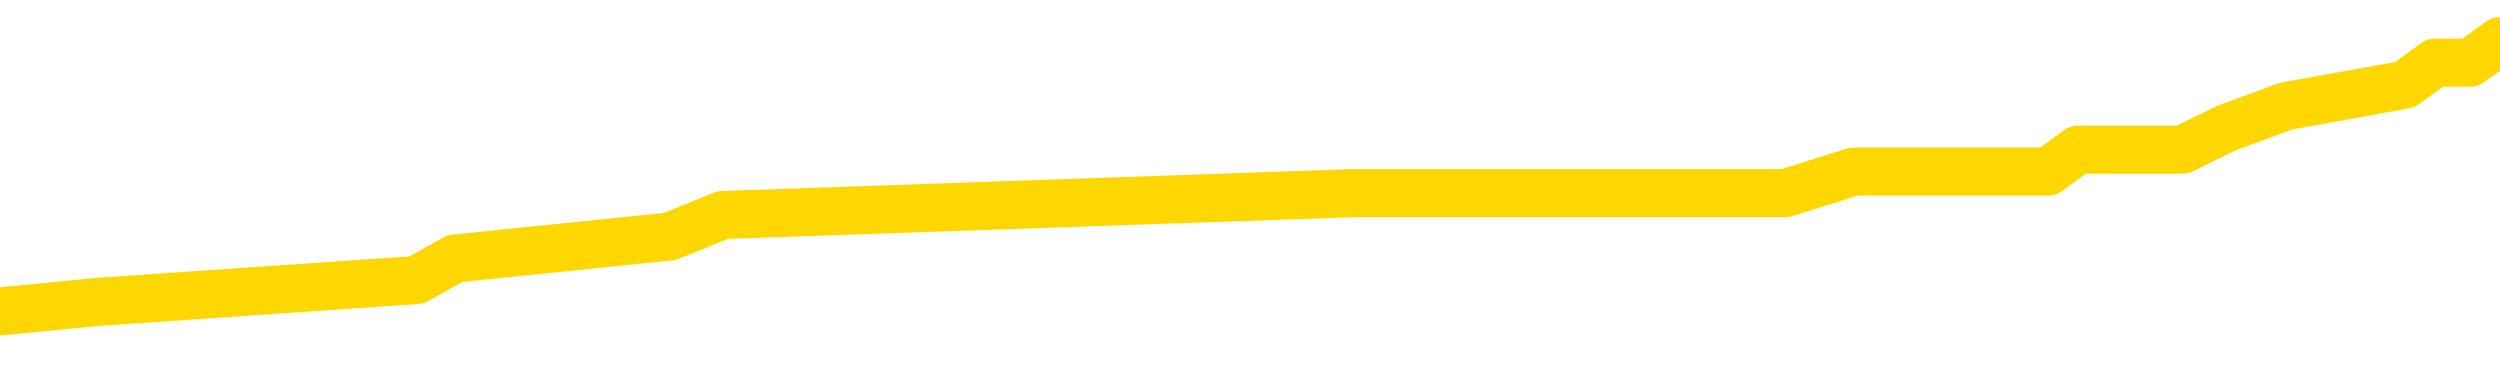 <svg xmlns="http://www.w3.org/2000/svg" version="1.1" viewBox="0 0 6500 1000">
	<path fill="none" stroke="gold" stroke-width="125" stroke-linecap="round" stroke-linejoin="round" d="M0 105135  L-522376 105135 L-522191 105079 L-521701 104966 L-521408 104909 L-521096 104796 L-520862 104740 L-520808 104627 L-520749 104514 L-520596 104457 L-520556 104344 L-520423 104288 L-520130 104231 L-519590 104231 L-518979 104175 L-518932 104175 L-518291 104118 L-518258 104118 L-517733 104118 L-517600 104062 L-517210 103949 L-516882 103836 L-516764 103723 L-516553 103610 L-515836 103610 L-515266 103553 L-515159 103553 L-514985 103497 L-514763 103384 L-514362 103327 L-514336 103214 L-513408 103101 L-513320 102988 L-513238 102875 L-513168 102762 L-512871 102706 L-512719 102593 L-510829 102649 L-510728 102649 L-510466 102649 L-510172 102706 L-510031 102593 L-509782 102593 L-509746 102536 L-509588 102480 L-509124 102367 L-508871 102310 L-508659 102197 L-508408 102141 L-508059 102084 L-507131 101971 L-507038 101858 L-506627 101802 L-505456 101689 L-504267 101632 L-504175 101519 L-504147 101406 L-503881 101293 L-503582 101180 L-503454 101067 L-503416 100954 L-502602 100954 L-502218 101011 L-501157 101067 L-501096 101067 L-500831 102197 L-500359 103271 L-500167 104344 L-499903 105418 L-499567 105361 L-499431 105305 L-498976 105248 L-498232 105192 L-498215 105135 L-498049 105022 L-497981 105022 L-497465 104966 L-496437 104966 L-496240 104909 L-495752 104853 L-495390 104796 L-494981 104796 L-494596 104853 L-492892 104853 L-492794 104853 L-492722 104853 L-492661 104853 L-492476 104796 L-492140 104796 L-491499 104740 L-491423 104683 L-491361 104683 L-491175 104627 L-491095 104627 L-490918 104570 L-490899 104514 L-490669 104514 L-490281 104457 L-489392 104457 L-489353 104401 L-489265 104344 L-489237 104231 L-488229 104175 L-488079 104062 L-488055 104005 L-487922 103949 L-487883 103892 L-486624 103836 L-486566 103836 L-486027 103779 L-485974 103779 L-485927 103779 L-485532 103723 L-485393 103666 L-485193 103610 L-485046 103610 L-484882 103610 L-484605 103666 L-484246 103666 L-483694 103610 L-483049 103553 L-482790 103440 L-482636 103384 L-482235 103327 L-482195 103271 L-482075 103214 L-482013 103271 L-481999 103271 L-481905 103271 L-481612 103214 L-481461 102988 L-481130 102875 L-481052 102762 L-480977 102706 L-480750 102536 L-480684 102423 L-480456 102310 L-480403 102197 L-480239 102141 L-479233 102084 L-479050 102028 L-478499 101971 L-478105 101858 L-477708 101802 L-476858 101689 L-476780 101632 L-476201 101576 L-475759 101576 L-475518 101519 L-475361 101519 L-474960 101406 L-474940 101406 L-474495 101350 L-474089 101293 L-473954 101180 L-473778 101067 L-473642 100954 L-473392 100841 L-472392 100785 L-472310 100728 L-472174 100672 L-472136 100615 L-471246 100559 L-471030 100502 L-470587 100446 L-470469 100389 L-470413 100333 L-469736 100333 L-469636 100276 L-469607 100276 L-468265 100220 L-467860 100163 L-467820 100107 L-466892 100050 L-466794 99994 L-466661 99937 L-466256 99881 L-466230 99824 L-466137 99768 L-465921 99711 L-465510 99598 L-464356 99485 L-464065 99372 L-464036 99259 L-463428 99203 L-463178 99090 L-463158 99033 L-462229 98977 L-462177 98864 L-462055 98807 L-462037 98694 L-461882 98638 L-461706 98525 L-461570 98468 L-461513 98412 L-461405 98355 L-461320 98299 L-461087 98242 L-461012 98186 L-460703 98129 L-460586 98073 L-460416 98016 L-460325 97960 L-460222 97960 L-460199 97903 L-460122 97903 L-460024 97790 L-459657 97734 L-459552 97677 L-459049 97621 L-458597 97564 L-458559 97508 L-458535 97451 L-458494 97395 L-458365 97338 L-458264 97282 L-457823 97225 L-457541 97169 L-456948 97112 L-456818 97056 L-456543 96943 L-456391 96887 L-456238 96830 L-456152 96717 L-456074 96661 L-455889 96604 L-455838 96604 L-455810 96548 L-455731 96491 L-455708 96435 L-455424 96322 L-454821 96209 L-453825 96152 L-453527 96096 L-452793 96039 L-452549 95983 L-452459 95926 L-451882 95870 L-451183 95813 L-450431 95757 L-450113 95700 L-449730 95587 L-449653 95531 L-449018 95474 L-448833 95418 L-448745 95418 L-448615 95418 L-448303 95361 L-448253 95305 L-448111 95248 L-448090 95192 L-447122 95135 L-446576 95079 L-446098 95079 L-446037 95079 L-445713 95079 L-445692 95022 L-445630 95022 L-445419 94966 L-445343 94909 L-445288 94853 L-445265 94796 L-445226 94740 L-445211 94683 L-444453 94627 L-444437 94570 L-443637 94514 L-443485 94457 L-442580 94401 L-442074 94344 L-441844 94231 L-441803 94231 L-441688 94175 L-441511 94118 L-440757 94175 L-440622 94118 L-440458 94062 L-440140 94005 L-439964 93892 L-438942 93779 L-438918 93666 L-438667 93610 L-438454 93497 L-437820 93440 L-437582 93327 L-437550 93214 L-437372 93101 L-437291 92988 L-437202 92932 L-437137 92819 L-436697 92706 L-436674 92649 L-436133 92593 L-435877 92536 L-435382 92480 L-434505 92423 L-434468 92367 L-434415 92310 L-434374 92254 L-434257 92197 L-433980 92141 L-433773 92028 L-433576 91915 L-433553 91802 L-433503 91689 L-433463 91632 L-433385 91576 L-432788 91463 L-432728 91406 L-432624 91350 L-432470 91293 L-431838 91237 L-431158 91180 L-430855 91067 L-430508 91011 L-430310 90954 L-430262 90841 L-429942 90785 L-429314 90728 L-429167 90672 L-429131 90615 L-429073 90559 L-428997 90446 L-428755 90446 L-428667 90389 L-428573 90333 L-428279 90276 L-428145 90220 L-428085 90163 L-428048 90050 L-427776 90050 L-426770 89994 L-426594 89937 L-426543 89937 L-426251 89881 L-426058 89768 L-425725 89711 L-425219 89655 L-424657 89542 L-424642 89429 L-424625 89372 L-424525 89259 L-424410 89146 L-424371 89033 L-424333 88977 L-424268 88977 L-424240 88920 L-424101 88977 L-423808 88977 L-423758 88977 L-423653 88977 L-423388 88920 L-422923 88864 L-422779 88864 L-422724 88751 L-422667 88694 L-422476 88638 L-422111 88581 L-421896 88581 L-421702 88581 L-421644 88581 L-421585 88468 L-421431 88412 L-421161 88355 L-420731 88638 L-420716 88638 L-420639 88581 L-420574 88525 L-420445 88129 L-420422 88073 L-420138 88016 L-420090 87960 L-420035 87903 L-419573 87847 L-419534 87847 L-419493 87790 L-419303 87734 L-418823 87677 L-418336 87621 L-418319 87564 L-418281 87508 L-418025 87451 L-417947 87338 L-417717 87282 L-417701 87169 L-417407 87056 L-416965 87000 L-416518 86943 L-416013 86887 L-415859 86830 L-415573 86774 L-415533 86661 L-415202 86604 L-414980 86548 L-414463 86435 L-414387 86378 L-414139 86265 L-413945 86152 L-413885 86096 L-413108 86039 L-413034 86039 L-412804 85983 L-412787 85983 L-412725 85926 L-412530 85870 L-412065 85870 L-412042 85813 L-411912 85813 L-410612 85813 L-410595 85813 L-410518 85757 L-410424 85757 L-410207 85757 L-410055 85700 L-409877 85757 L-409822 85813 L-409536 85870 L-409496 85870 L-409126 85870 L-408686 85870 L-408503 85870 L-408182 85813 L-407887 85813 L-407441 85700 L-407369 85644 L-406907 85531 L-406469 85474 L-406287 85418 L-404833 85305 L-404701 85248 L-404244 85135 L-404018 85079 L-403631 84966 L-403115 84853 L-402161 84740 L-401366 84627 L-400692 84570 L-400266 84457 L-399955 84401 L-399725 84231 L-399042 84062 L-399029 83892 L-398819 83666 L-398797 83610 L-398623 83497 L-397673 83440 L-397404 83327 L-396589 83271 L-396279 83158 L-396241 83101 L-396184 82988 L-395567 82932 L-394929 82819 L-393303 82762 L-392629 82706 L-391987 82706 L-391910 82706 L-391853 82706 L-391818 82706 L-391789 82649 L-391677 82536 L-391660 82480 L-391637 82423 L-391483 82367 L-391430 82254 L-391352 82197 L-391233 82141 L-391135 82084 L-391018 82028 L-390748 81915 L-390478 81858 L-390461 81745 L-390261 81689 L-390114 81576 L-389887 81519 L-389753 81463 L-389444 81406 L-389385 81350 L-389031 81237 L-388683 81180 L-388582 81124 L-388518 81011 L-388458 80954 L-388073 80841 L-387692 80785 L-387588 80728 L-387328 80672 L-387057 80559 L-386897 80502 L-386865 80446 L-386803 80389 L-386662 80333 L-386478 80276 L-386433 80220 L-386145 80220 L-386129 80163 L-385896 80163 L-385835 80107 L-385797 80107 L-385217 80050 L-385083 79994 L-385060 79768 L-385042 79372 L-385024 78920 L-385008 78468 L-384984 78016 L-384968 77677 L-384946 77282 L-384930 76887 L-384906 76661 L-384890 76435 L-384868 76265 L-384851 76152 L-384802 75983 L-384730 75813 L-384695 75531 L-384672 75305 L-384636 75079 L-384595 74853 L-384558 74740 L-384542 74514 L-384518 74344 L-384481 74231 L-384464 74062 L-384440 73949 L-384423 73836 L-384404 73723 L-384388 73610 L-384359 73440 L-384333 73271 L-384288 73214 L-384271 73101 L-384229 73045 L-384181 72932 L-384111 72819 L-384095 72706 L-384079 72593 L-384017 72536 L-383978 72480 L-383939 72423 L-383773 72367 L-383708 72310 L-383692 72254 L-383647 72141 L-383589 72084 L-383376 72028 L-383343 71971 L-383301 71915 L-383222 71858 L-382685 71802 L-382607 71745 L-382503 71632 L-382414 71576 L-382238 71519 L-381887 71463 L-381731 71406 L-381294 71350 L-381137 71293 L-381007 71237 L-380303 71124 L-380102 71067 L-379141 70954 L-378659 70898 L-378560 70898 L-378468 70841 L-378223 70785 L-378149 70728 L-377707 70615 L-377610 70559 L-377595 70502 L-377579 70446 L-377555 70389 L-377089 70333 L-376872 70276 L-376732 70220 L-376438 70163 L-376350 70107 L-376308 70050 L-376279 69994 L-376106 69937 L-376047 69881 L-375971 69824 L-375890 69768 L-375820 69768 L-375511 69711 L-375426 69655 L-375212 69598 L-375177 69542 L-374494 69485 L-374395 69429 L-374190 69372 L-374143 69316 L-373865 69259 L-373803 69203 L-373786 69090 L-373708 69033 L-373400 68920 L-373375 68864 L-373321 68751 L-373299 68694 L-373176 68638 L-373040 68525 L-372796 68468 L-372671 68468 L-372024 68412 L-372008 68412 L-371983 68412 L-371803 68299 L-371727 68242 L-371635 68186 L-371207 68129 L-370791 68073 L-370398 67960 L-370320 67903 L-370301 67847 L-369937 67790 L-369701 67734 L-369473 67677 L-369160 67621 L-369082 67564 L-369001 67451 L-368823 67338 L-368807 67282 L-368542 67169 L-368462 67112 L-368232 67056 L-368006 67000 L-367690 67000 L-367515 66943 L-367154 66943 L-366762 66887 L-366692 66774 L-366629 66717 L-366488 66604 L-366437 66548 L-366335 66435 L-365833 66378 L-365636 66322 L-365389 66265 L-365204 66209 L-364904 66152 L-364828 66096 L-364662 65983 L-363778 65926 L-363749 65813 L-363626 65700 L-363047 65644 L-362969 65587 L-362256 65587 L-361944 65587 L-361731 65587 L-361714 65587 L-361328 65587 L-360803 65474 L-360356 65418 L-360027 65361 L-359874 65305 L-359548 65305 L-359370 65248 L-359288 65248 L-359082 65135 L-358907 65079 L-357978 65022 L-357088 64966 L-357049 64909 L-356821 64909 L-356442 64853 L-355654 64796 L-355420 64740 L-355344 64683 L-354987 64627 L-354415 64514 L-354148 64457 L-353761 64401 L-353658 64401 L-353488 64401 L-352869 64401 L-352658 64401 L-352350 64401 L-352297 64344 L-352170 64288 L-352117 64231 L-351997 64175 L-351661 64062 L-350702 64005 L-350571 63892 L-350369 63836 L-349738 63779 L-349426 63723 L-349012 63666 L-348985 63610 L-348840 63553 L-348420 63497 L-347087 63497 L-347040 63440 L-346912 63327 L-346895 63271 L-346317 63158 L-346111 63101 L-346081 63045 L-346041 62988 L-345983 62932 L-345946 62875 L-345867 62819 L-345724 62762 L-345270 62706 L-345152 62649 L-344867 62593 L-344494 62536 L-344398 62480 L-344071 62423 L-343716 62367 L-343546 62310 L-343499 62254 L-343390 62197 L-343301 62141 L-343273 62084 L-343197 61971 L-342893 61915 L-342860 61802 L-342788 61745 L-342420 61689 L-342084 61632 L-342004 61632 L-341784 61576 L-341613 61519 L-341585 61463 L-341088 61406 L-340539 61293 L-339658 61237 L-339560 61124 L-339483 61067 L-339208 61011 L-338961 60898 L-338887 60841 L-338825 60728 L-338707 60672 L-338664 60615 L-338554 60559 L-338477 60446 L-337777 60389 L-337531 60333 L-337491 60276 L-337335 60220 L-336736 60220 L-336509 60220 L-336417 60220 L-335942 60220 L-335344 60107 L-334825 60050 L-334804 59994 L-334658 59937 L-334338 59937 L-333796 59937 L-333564 59937 L-333394 59937 L-332907 59881 L-332680 59824 L-332595 59768 L-332249 59711 L-331923 59711 L-331400 59655 L-331072 59598 L-330472 59542 L-330274 59429 L-330222 59372 L-330182 59316 L-329900 59259 L-329216 59146 L-328906 59090 L-328881 58977 L-328690 58920 L-328467 58864 L-328381 58807 L-327717 58694 L-327693 58638 L-327471 58525 L-327141 58468 L-326789 58355 L-326584 58299 L-326352 58186 L-326094 58129 L-325904 58016 L-325857 57960 L-325630 57903 L-325595 57847 L-325439 57790 L-325224 57734 L-325051 57677 L-324960 57621 L-324683 57564 L-324439 57508 L-324124 57451 L-323698 57451 L-323660 57451 L-323177 57451 L-322944 57451 L-322732 57395 L-322506 57338 L-321956 57338 L-321709 57282 L-320875 57282 L-320819 57225 L-320797 57169 L-320639 57112 L-320178 57056 L-320137 57000 L-319797 56887 L-319664 56830 L-319441 56774 L-318869 56717 L-318397 56661 L-318202 56604 L-318010 56548 L-317820 56491 L-317718 56435 L-317350 56378 L-317304 56322 L-317222 56265 L-315929 56209 L-315880 56152 L-315612 56152 L-315467 56152 L-314916 56152 L-314799 56096 L-314718 56039 L-314358 55983 L-314135 55926 L-313853 55870 L-313524 55757 L-313016 55700 L-312904 55644 L-312825 55587 L-312661 55531 L-312366 55531 L-311897 55531 L-311701 55587 L-311650 55587 L-311001 55531 L-310879 55474 L-310425 55474 L-310389 55418 L-309921 55361 L-309810 55305 L-309794 55248 L-309577 55248 L-309397 55192 L-308865 55192 L-307835 55192 L-307636 55135 L-307178 55079 L-306229 54966 L-306131 54909 L-305777 54796 L-305716 54740 L-305702 54683 L-305666 54627 L-305297 54570 L-305177 54514 L-304935 54457 L-304771 54401 L-304584 54344 L-304463 54288 L-303392 54175 L-302534 54118 L-302322 54005 L-302225 53949 L-302050 53836 L-301717 53779 L-301645 53723 L-301588 53666 L-301412 53666 L-301024 53610 L-300788 53553 L-300677 53497 L-300560 53440 L-299579 53384 L-299554 53327 L-298959 53214 L-298927 53214 L-298778 53158 L-298494 53101 L-297582 53101 L-296636 53101 L-296483 53045 L-296380 53045 L-296249 52988 L-296106 52932 L-296079 52875 L-295965 52819 L-295747 52762 L-295065 52706 L-294936 52649 L-294633 52593 L-294393 52480 L-294060 52423 L-293421 52367 L-293079 52254 L-293017 52197 L-292861 52197 L-291940 52197 L-291469 52197 L-291426 52197 L-291413 52141 L-291372 52084 L-291350 52028 L-291323 51971 L-291179 51915 L-290756 51858 L-290421 51858 L-290230 51802 L-289801 51802 L-289614 51745 L-289225 51632 L-288690 51576 L-288318 51519 L-288296 51519 L-288046 51463 L-287928 51406 L-287852 51350 L-287716 51293 L-287677 51237 L-287597 51180 L-287203 51124 L-286707 51067 L-286595 50954 L-286422 50898 L-286114 50841 L-285666 50785 L-285343 50728 L-285201 50615 L-284774 50502 L-284620 50389 L-284565 50276 L-283751 50220 L-283732 50163 L-283360 50107 L-283303 50107 L-282174 50050 L-282106 50050 L-281548 49994 L-281353 49937 L-281217 49881 L-280983 49824 L-280636 49768 L-280602 49655 L-280566 49598 L-280498 49485 L-280149 49429 L-279977 49372 L-279492 49316 L-279476 49259 L-279151 49203 L-278993 49146 L-277852 49033 L-277828 48977 L-277636 48864 L-277442 48807 L-277192 48751 L-277175 48694 L-276155 48638 L-275857 48581 L-275782 48525 L-275645 48412 L-275470 48355 L-274893 48242 L-274677 48186 L-274614 48129 L-274483 48073 L-274446 47960 L-273923 47903 L-273785 70163 L-273771 70163 L-273748 70163 L-273727 70163 L-273500 47847 L-272724 47847 L-272683 47847 L-272315 47847 L-272237 47790 L-272185 47734 L-271512 47677 L-270769 47621 L-270344 47621 L-269897 47564 L-268835 47508 L-268523 47395 L-268113 47395 L-268041 47338 L-267517 47338 L-267422 47338 L-267404 47338 L-266960 47282 L-266774 47169 L-265994 47056 L-265322 47000 L-264909 46830 L-264678 46717 L-264537 46661 L-264455 46548 L-264435 46491 L-264359 46491 L-264231 46435 L-263914 46491 L-263690 46491 L-263365 46435 L-263303 46435 L-262933 46435 L-262900 46435 L-262691 46435 L-262023 46435 L-261946 46435 L-261788 46322 L-261677 46322 L-261351 46265 L-261196 46209 L-260855 46209 L-260798 46096 L-260460 45983 L-260256 45926 L-260203 45813 L-258827 45757 L-258697 45700 L-258264 45644 L-257943 45587 L-257116 45474 L-256992 45418 L-256261 45305 L-256106 45192 L-256065 45135 L-256011 45079 L-255988 45022 L-255874 44966 L-255577 44909 L-255288 44853 L-255233 44796 L-255113 44740 L-255082 44683 L-254983 44627 L-254539 44627 L-254387 44570 L-253552 44570 L-253010 44514 L-252675 44514 L-252660 44457 L-252584 44401 L-252468 44344 L-252273 44288 L-252009 44231 L-251174 44175 L-251078 44118 L-250556 44062 L-250515 44005 L-250415 43949 L-249587 43949 L-249452 43892 L-249113 43892 L-248559 43836 L-248180 43779 L-248017 43723 L-247707 43666 L-246894 43610 L-246588 43553 L-246320 43553 L-245998 43553 L-245677 43610 L-245402 43610 L-244573 43497 L-244478 43440 L-244385 43271 L-244281 43101 L-243894 42932 L-243414 42819 L-243398 42762 L-243279 42706 L-242911 42593 L-242816 42536 L-241982 42423 L-241905 42367 L-241606 42310 L-241515 42254 L-241108 42141 L-240998 42028 L-240298 41971 L-239825 41915 L-239765 41858 L-239546 41745 L-239272 41689 L-239159 41632 L-238132 41576 L-237746 41519 L-237726 41463 L-237393 41406 L-237148 41350 L-236715 41293 L-236605 41237 L-236487 41180 L-236035 41067 L-235445 41011 L-235108 40954 L-233216 40898 L-233102 40785 L-232890 40728 L-231572 40672 L-231465 27960 L-231399 15418 L-231363 3836 L-231301 3836 L-230802 16435 L-230127 28864 L-230105 40333 L-229834 40220 L-228866 40220 L-228177 40163 L-228015 40107 L-227474 40050 L-227385 39994 L-226365 39937 L-225418 39824 L-225052 39881 L-224949 39937 L-224361 39937 L-224301 39937 L-224201 39881 L-223761 39768 L-223653 39711 L-223212 39655 L-222212 39485 L-221955 39316 L-221852 39146 L-221722 39033 L-221356 38920 L-220775 38807 L-220744 38751 L-220428 38694 L-218445 38638 L-218330 38581 L-218262 38581 L-217903 38525 L-216285 38468 L-216107 38468 L-215963 38468 L-215140 38525 L-215088 38581 L-215033 38581 L-214599 38581 L-213618 38638 L-213545 38638 L-212460 38581 L-212247 38581 L-211531 38468 L-211142 38412 L-210924 38299 L-210604 38186 L-210110 38073 L-209983 38016 L-209754 37903 L-209521 37790 L-209462 37734 L-209173 37677 L-208901 37564 L-207871 37508 L-206206 37451 L-205786 37395 L-205649 37338 L-205493 37338 L-205188 37282 L-204960 37169 L-204801 37112 L-204642 37000 L-204473 36887 L-204425 36830 L-204372 36774 L-204350 36774 L-203964 36717 L-203714 36717 L-203444 36717 L-203283 36717 L-203194 36717 L-201535 36717 L-201370 36774 L-200990 36717 L-200530 36717 L-199920 36604 L-198827 36548 L-198396 36491 L-198364 36435 L-198302 36378 L-198285 36322 L-196581 36265 L-196539 36209 L-196073 36152 L-195886 36096 L-195854 35983 L-195258 35926 L-195209 35870 L-194886 35813 L-194835 35757 L-194625 35700 L-194607 35644 L-194340 35531 L-194288 35474 L-193819 35418 L-193308 35305 L-193230 35305 L-192935 35248 L-192919 35192 L-192880 35135 L-192809 35079 L-192652 35022 L-191706 35022 L-191650 35022 L-191129 35022 L-190936 34966 L-190835 34966 L-190609 34909 L-190100 34909 L-189712 36435 L-189642 36435 L-189294 36378 L-188937 36322 L-187808 34683 L-187756 34570 L-187530 34514 L-187496 34457 L-187371 34344 L-187273 34344 L-187008 34344 L-186268 34401 L-185689 34401 L-185396 34401 L-184690 34401 L-184511 34344 L-184488 34344 L-183852 34288 L-183541 34231 L-183144 34231 L-183115 34175 L-183094 34118 L-182940 34062 L-182255 34062 L-182238 34062 L-181898 34062 L-181626 34005 L-181588 33949 L-181532 33836 L-181510 33779 L-181439 33723 L-181107 33666 L-181000 33610 L-180972 33497 L-180774 33440 L-180621 33384 L-179753 33327 L-179190 33214 L-179174 33214 L-179073 33158 L-178971 33214 L-178824 33214 L-178746 33214 L-178708 33158 L-178653 33101 L-178579 33045 L-178434 32988 L-177953 32988 L-177548 32932 L-176682 32988 L-176662 32988 L-176404 32988 L-176328 32988 L-176299 32932 L-176288 32819 L-176271 32762 L-175978 32706 L-175938 32649 L-175867 32593 L-175793 32536 L-175588 32480 L-175428 32310 L-175127 32141 L-175049 31915 L-175032 31745 L-174816 31632 L-174585 31632 L-174475 31689 L-174105 31745 L-173947 31745 L-173715 31745 L-173547 31745 L-173402 31689 L-173270 31632 L-171994 31519 L-171590 31406 L-171530 31350 L-171413 31237 L-170988 31180 L-170972 31067 L-170910 31011 L-170637 30898 L-170525 30841 L-170242 30728 L-169965 30672 L-169540 30559 L-169517 30502 L-169439 30446 L-169314 30389 L-168727 30333 L-168336 30276 L-168000 30220 L-167411 30163 L-167309 30163 L-167139 30107 L-167002 30107 L-166175 30050 L-164989 29994 L-164953 29937 L-164898 29937 L-164677 29881 L-164472 29881 L-164318 29881 L-164061 29824 L-163984 29768 L-163442 29711 L-163405 29655 L-163156 29598 L-162769 29542 L-161943 29485 L-161585 29429 L-161275 29429 L-161017 29372 L-160793 29316 L-160387 29259 L-160270 29203 L-160087 29146 L-160034 29146 L-159845 29090 L-159675 29033 L-159646 28977 L-159365 28920 L-159055 28864 L-158917 28807 L-158607 28751 L-158413 28751 L-158398 28694 L-157678 28694 L-157545 28581 L-157247 28525 L-157157 28468 L-156556 28468 L-156518 28412 L-156439 28355 L-155819 28299 L-155668 28186 L-155627 28129 L-155316 28073 L-155124 28016 L-154932 27903 L-154876 27790 L-154567 27734 L-154515 27677 L-154460 27734 L-154435 27734 L-154310 27734 L-153499 27677 L-153423 27621 L-152882 27564 L-152613 27508 L-151954 27451 L-151046 27395 L-150805 27338 L-150273 27282 L-150056 27225 L-148948 27282 L-148898 27282 L-148122 27282 L-147574 27225 L-147463 27169 L-147310 27056 L-147255 27000 L-147090 26943 L-146713 26887 L-146265 26830 L-146210 26774 L-146056 26717 L-145376 26661 L-145156 26604 L-144638 26548 L-143789 26435 L-143773 26378 L-141982 26322 L-141428 26265 L-141310 26209 L-140305 26152 L-140268 26096 L-140035 26096 L-139943 26096 L-139903 26096 L-139571 26039 L-139219 25983 L-138954 25870 L-138667 25813 L-138356 25700 L-138102 25587 L-138008 25531 L-137518 25474 L-137311 25418 L-136745 25361 L-136631 25418 L-136280 25361 L-136228 25361 L-136188 25361 L-135585 25248 L-134851 25135 L-134270 25022 L-134034 24909 L-133494 24740 L-133341 24627 L-132840 24570 L-132630 24457 L-132607 24457 L-132548 24401 L-131586 24401 L-131408 24344 L-130966 24288 L-130942 24175 L-130787 24118 L-130705 24118 L-130555 24175 L-129908 24175 L-129858 24118 L-128738 24062 L-127754 24005 L-127693 23949 L-126972 23892 L-126107 23836 L-125728 23779 L-125510 23779 L-124750 23723 L-124698 23666 L-124389 23553 L-123537 23553 L-123344 23497 L-123168 23440 L-122943 23440 L-122817 23384 L-122624 23384 L-122392 23327 L-122222 23384 L-121936 23327 L-121657 23327 L-121574 23271 L-121403 23214 L-121386 23101 L-121232 23045 L-121193 22988 L-120418 22932 L-120341 22932 L-120109 22819 L-119682 22762 L-119337 22706 L-118753 22649 L-118485 22649 L-118226 22649 L-118096 22536 L-118080 22480 L-117966 22423 L-117942 22367 L-117708 22310 L-117672 22254 L-116356 22254 L-116301 22197 L-115622 22084 L-115049 22084 L-114924 22084 L-114771 22084 L-114694 22084 L-114382 21971 L-114109 21915 L-114020 21802 L-113918 21802 L-112990 21745 L-112914 21745 L-112550 21745 L-112525 21689 L-112489 21632 L-111713 21519 L-111621 21463 L-111481 21406 L-111080 21350 L-110818 21350 L-110574 21406 L-110360 21350 L-110280 21350 L-110204 21350 L-110127 21350 L-109940 21406 L-109874 21406 L-109624 21406 L-109569 21350 L-109432 21293 L-109352 21180 L-109239 21124 L-109015 21067 L-108851 21011 L-108810 20954 L-108641 20898 L-108270 20841 L-108255 20785 L-108139 20728 L-107418 20672 L-107382 20615 L-107249 20615 L-106901 20559 L-106490 20559 L-106454 20559 L-106376 20502 L-106337 20446 L-105973 20389 L-105768 20333 L-105753 20276 L-105408 20220 L-105059 20220 L-104734 20220 L-104632 20163 L-104479 20163 L-104285 20107 L-104053 20107 L-103961 20107 L-103805 20107 L-103728 20107 L-103687 20050 L-103574 19994 L-103550 19937 L-103300 19937 L-103161 19824 L-102583 19655 L-101755 19542 L-101267 19429 L-101145 19372 L-101107 19316 L-101094 19259 L-100942 19146 L-100841 19033 L-100608 18977 L-100218 18864 L-99913 18807 L-99898 18751 L-99727 18694 L-99489 18581 L-98892 18581 L-98288 18525 L-98249 18525 L-98208 18525 L-98055 18468 L-98002 18412 L-97939 18355 L-97871 18299 L-97817 18186 L-97792 18129 L-97745 18073 L-97650 17960 L-97513 17903 L-97360 17847 L-97228 17790 L-97187 17790 L-97151 17734 L-97089 17677 L-96816 17564 L-96502 17508 L-96461 17395 L-96376 17338 L-96198 17282 L-95961 17225 L-95603 17169 L-95573 17112 L-95004 17056 L-94881 17000 L-94645 16943 L-94622 16943 L-94341 16887 L-94056 16887 L-93800 16887 L-93228 16830 L-92932 16774 L-92856 16717 L-92157 16661 L-92079 16604 L-92044 16548 L-92018 16491 L-91966 16378 L-91772 16322 L-91632 16209 L-91596 16152 L-91556 16096 L-90960 16039 L-90728 15983 L-90445 16378 L-90390 16717 L-90316 17112 L-90238 17451 L-90002 17338 L-89758 17282 L-89622 17225 L-89516 17169 L-89436 17112 L-89049 17000 L-88922 16943 L-88770 16887 L-88732 16830 L-88586 16774 L-88364 16717 L-88191 16661 L-88122 16604 L-87300 16491 L-87284 16491 L-86989 16435 L-86202 16378 L-85892 16378 L-85745 16322 L-85517 16265 L-85317 16152 L-84380 16096 L-84343 16039 L-84320 15983 L-84279 15870 L-84011 15813 L-83414 15757 L-83351 15700 L-83315 15644 L-83298 15587 L-82603 15587 L-82402 15587 L-82370 15587 L-82036 15587 L-81929 15531 L-81304 15418 L-80800 15361 L-80763 15248 L-80321 15248 L-80224 15192 L-80066 15192 L-79752 15192 L-79740 15192 L-79300 15248 L-78818 15305 L-78689 15305 L-78369 15305 L-78300 15248 L-77996 15248 L-77820 15192 L-77627 15135 L-77384 15022 L-77186 14909 L-77161 14796 L-76583 14740 L-76513 14683 L-76103 14627 L-76049 14570 L-76002 14514 L-75638 14457 L-75492 14401 L-75287 14344 L-75191 14344 L-75035 14288 L-74974 14231 L-74826 14118 L-74726 14062 L-74169 14062 L-74147 14175 L-73975 14231 L-73433 14288 L-73372 14288 L-73318 14175 L-73289 14062 L-73218 14005 L-73202 13892 L-73138 13836 L-73102 13723 L-72947 13666 L-72621 13610 L-72055 13553 L-72041 13497 L-71979 13384 L-71877 13271 L-71831 13271 L-71588 13214 L-71166 13214 L-71011 13214 L-69270 13101 L-68728 13045 L-67785 12988 L-67376 12932 L-66834 12819 L-66638 12762 L-66469 12706 L-66174 12649 L-66059 12593 L-66044 12593 L-65889 12536 L-65749 12480 L-65672 12367 L-65541 12367 L-65193 12367 L-64822 12423 L-64224 12423 L-64048 12423 L-63892 12367 L-63623 12310 L-63472 12310 L-63180 12480 L-63157 12593 L-63074 12706 L-62846 12819 L-62147 12762 L-62020 12706 L-61589 12649 L-61495 12593 L-60290 12593 L-60241 12536 L-59947 12536 L-59544 12480 L-59268 12367 L-59249 12310 L-59131 12254 L-59055 12197 L-58873 12141 L-58393 12084 L-57942 11971 L-57532 11915 L-57501 11858 L-57083 11802 L-56969 11802 L-56851 11802 L-56836 11802 L-56641 11745 L-56620 11632 L-56387 11576 L-55944 11519 L-55625 11406 L-55160 11406 L-54995 11350 L-54840 11293 L-54684 11293 L-54231 11293 L-53911 11293 L-53857 11350 L-53485 11350 L-53448 11406 L-53121 11406 L-53005 11350 L-52906 11293 L-52580 11180 L-52193 11124 L-51932 11067 L-51574 10954 L-51317 10898 L-49147 10841 L-49098 10785 L-49075 10728 L-48664 10728 L-48602 10728 L-48532 10785 L-48301 10785 L-47990 10728 L-47687 10615 L-47643 10559 L-47335 10502 L-47202 10446 L-46985 10389 L-46273 10333 L-46118 10333 L-45980 10276 L-45831 10276 L-45810 10276 L-45615 10220 L-45590 10163 L-45499 10107 L-45477 10050 L-45461 9994 L-45361 9937 L-44432 9881 L-43974 9881 L-42882 9768 L-42459 9768 L-42056 9711 L-42017 9655 L-41763 9598 L-40989 9485 L-40973 9429 L-40948 9372 L-40755 9316 L-40019 9259 L-39750 9203 L-39709 9146 L-39310 9033 L-39285 8977 L-38496 8920 L-37816 8864 L-36445 8807 L-36175 8751 L-36126 8694 L-35589 8581 L-35556 8525 L-35454 8412 L-35130 8355 L-35051 8299 L-34782 8299 L-33869 8242 L-33731 8242 L-33482 8129 L-32936 8129 L-32514 8073 L-32321 8016 L-32306 8016 L-32168 7903 L-32074 7847 L-31947 7790 L-31687 7734 L-31662 7621 L-31571 7564 L-31261 7508 L-31200 7451 L-31083 7451 L-30734 7451 L-29923 7451 L-29692 7338 L-28863 7338 L-28630 7225 L-28414 7169 L-27895 7169 L-27257 7112 L-26841 7056 L-26519 7000 L-26038 6943 L-25612 6943 L-25551 6887 L-25203 6887 L-25162 6830 L-25148 6774 L-25049 6661 L-25003 6661 L-24518 6604 L-23717 6604 L-23382 6604 L-22301 6548 L-21821 6491 L-21798 6435 L-21658 6378 L-21102 6322 L-20405 6265 L-20096 6209 L-19875 6152 L-19770 6096 L-19667 5983 L-18996 5926 L-18902 5870 L-18880 5870 L-18803 5813 L-18625 5813 L-18453 5813 L-18272 5757 L-18259 5700 L-18183 5644 L-18018 5587 L-17503 5531 L-17487 5474 L-17347 5474 L-16984 5418 L-16960 5418 L-16830 5361 L-16805 5305 L-16443 5248 L-15917 5135 L-15824 5079 L-15608 4966 L-15514 4909 L-15490 4853 L-15026 4796 L-14949 4796 L-14547 4740 L-14096 4740 L-12844 4683 L-12806 4627 L-12374 4570 L-12341 4514 L-11622 4457 L-11446 4401 L-11310 4344 L-11004 4288 L-10949 4231 L-10924 4118 L-10908 4005 L-10733 3949 L-10543 3892 L-10036 3892 L-9662 3440 L-9324 2932 L-9285 2480 L-8566 2084 L-8473 2028 L-8434 1971 L-7892 1971 L-7869 1915 L-7467 1858 L-7041 1802 L-6770 1802 L-6590 1745 L-6345 1632 L-6321 1576 L-6265 1463 L-5648 1406 L-5145 1350 L-4758 1350 L-4139 1406 L-3923 1406 L-3768 1463 L-2476 1350 L-2376 1293 L-1934 1180 L-1603 1124 L-1302 1011 L-1060 954 L-325 841 L253 785 L1083 728 L1183 672 L1741 615 L1879 559 L3521 502 L3581 502 L3675 502 L4642 502 L4820 446 L5107 446 L5325 446 L5403 389 L5674 389 L5789 333 L5943 276 L6253 220 L6331 163 L6422 163 L6500 107" />
</svg>
